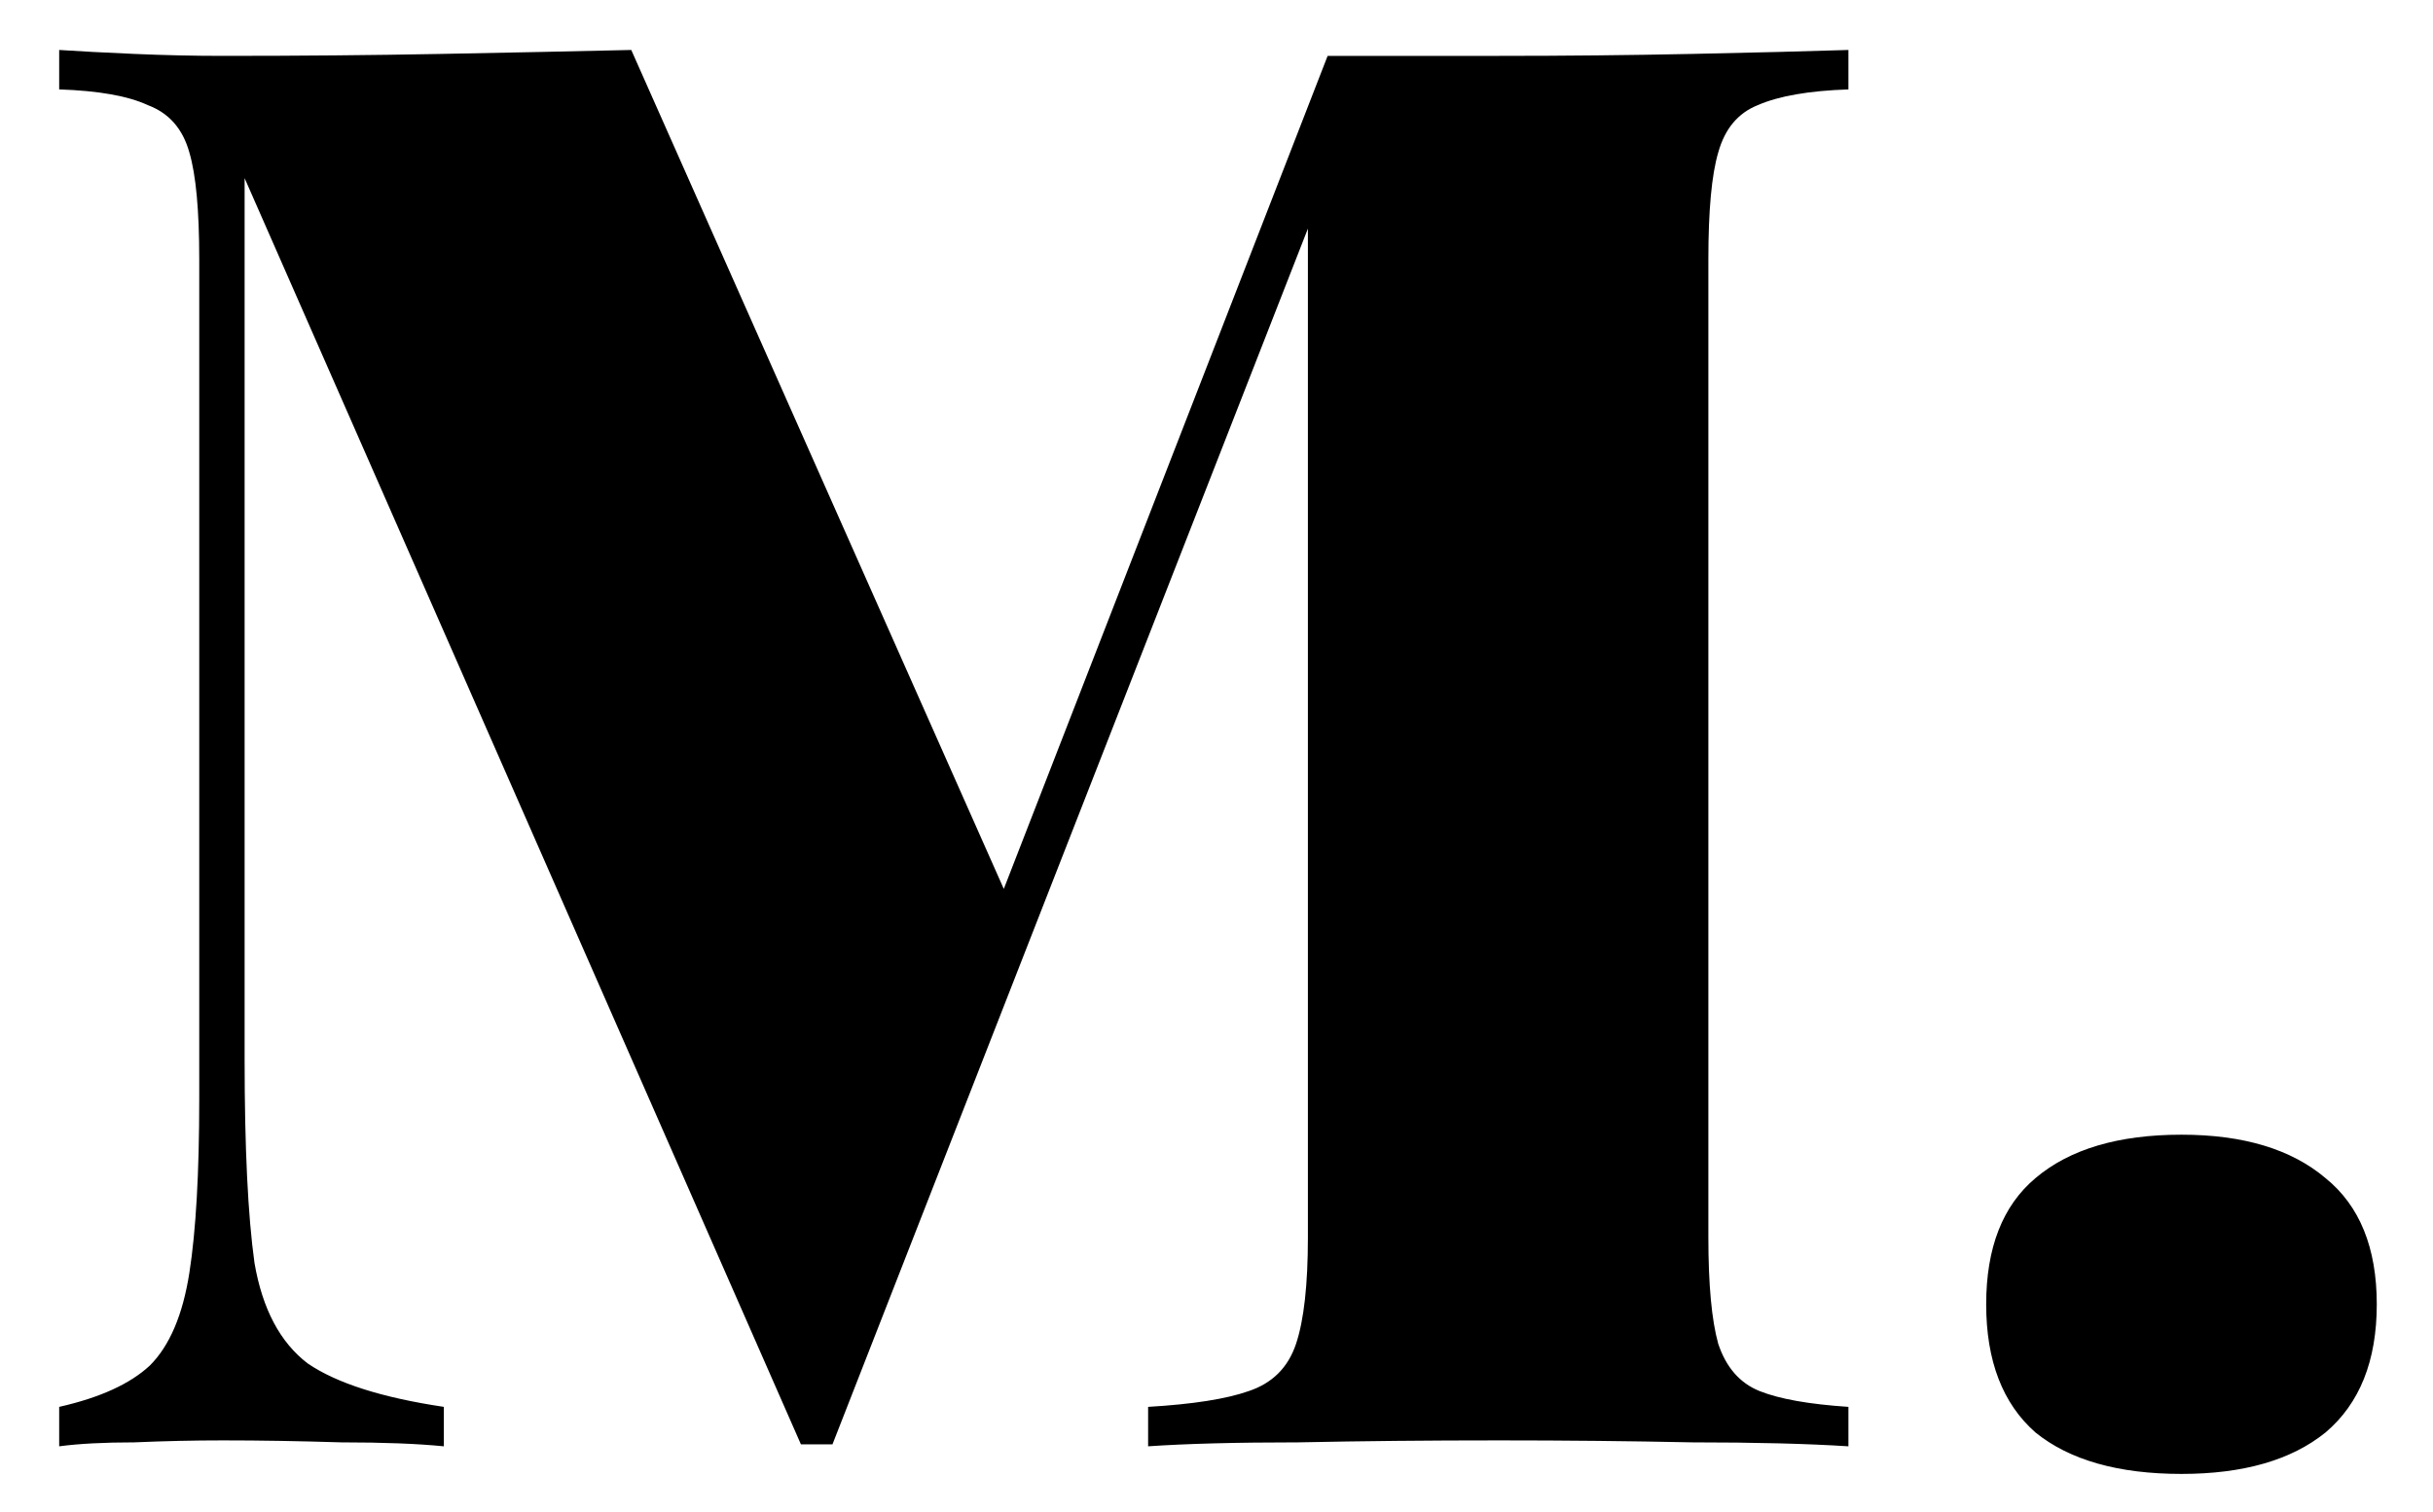 <svg width="37" height="23" viewBox="0 0 37 23" fill="none" xmlns="http://www.w3.org/2000/svg">
<path d="M28.11 0.76V1.36C27.51 1.38 27.05 1.46 26.73 1.6C26.43 1.72 26.23 1.96 26.13 2.32C26.03 2.66 25.98 3.2 25.98 3.94V18.82C25.98 19.54 26.03 20.08 26.13 20.44C26.25 20.8 26.46 21.04 26.76 21.16C27.06 21.28 27.51 21.36 28.11 21.4V22C27.49 21.96 26.7 21.94 25.74 21.94C24.78 21.92 23.8 21.91 22.8 21.91C21.72 21.91 20.7 21.92 19.74 21.94C18.8 21.94 18.04 21.96 17.46 22V21.4C18.14 21.36 18.65 21.28 18.99 21.16C19.35 21.04 19.59 20.8 19.71 20.44C19.83 20.08 19.89 19.54 19.89 18.82V2.77L20.19 2.71L12.66 21.97H12.18L3.72 2.71V16.12C3.72 17.46 3.77 18.49 3.87 19.21C3.99 19.91 4.26 20.42 4.68 20.74C5.12 21.04 5.81 21.26 6.75 21.4V22C6.35 21.96 5.83 21.94 5.19 21.94C4.55 21.92 3.95 21.91 3.39 21.91C2.95 21.91 2.5 21.92 2.04 21.94C1.58 21.94 1.2 21.96 0.9 22V21.4C1.52 21.26 1.98 21.05 2.28 20.77C2.58 20.47 2.78 20 2.88 19.36C2.98 18.72 3.03 17.84 3.03 16.72V3.94C3.03 3.2 2.98 2.66 2.88 2.32C2.78 1.96 2.57 1.72 2.25 1.6C1.95 1.46 1.5 1.38 0.9 1.36V0.76C1.2 0.78 1.58 0.8 2.04 0.82C2.5 0.84 2.95 0.85 3.39 0.85C4.55 0.85 5.66 0.84 6.72 0.82C7.78 0.8 8.74 0.78 9.6 0.76L15.54 14.14L14.64 15.13L20.19 0.85C20.59 0.85 21.02 0.85 21.48 0.85C21.94 0.85 22.38 0.85 22.8 0.85C23.8 0.85 24.78 0.84 25.74 0.82C26.7 0.8 27.49 0.78 28.11 0.76ZM33.175 17.26C34.115 17.26 34.845 17.48 35.365 17.92C35.885 18.34 36.145 18.98 36.145 19.84C36.145 20.7 35.885 21.35 35.365 21.79C34.845 22.21 34.115 22.42 33.175 22.42C32.215 22.42 31.475 22.21 30.955 21.79C30.455 21.35 30.205 20.7 30.205 19.84C30.205 18.98 30.455 18.34 30.955 17.92C31.475 17.48 32.215 17.26 33.175 17.26Z" fill="black"/>
</svg>
